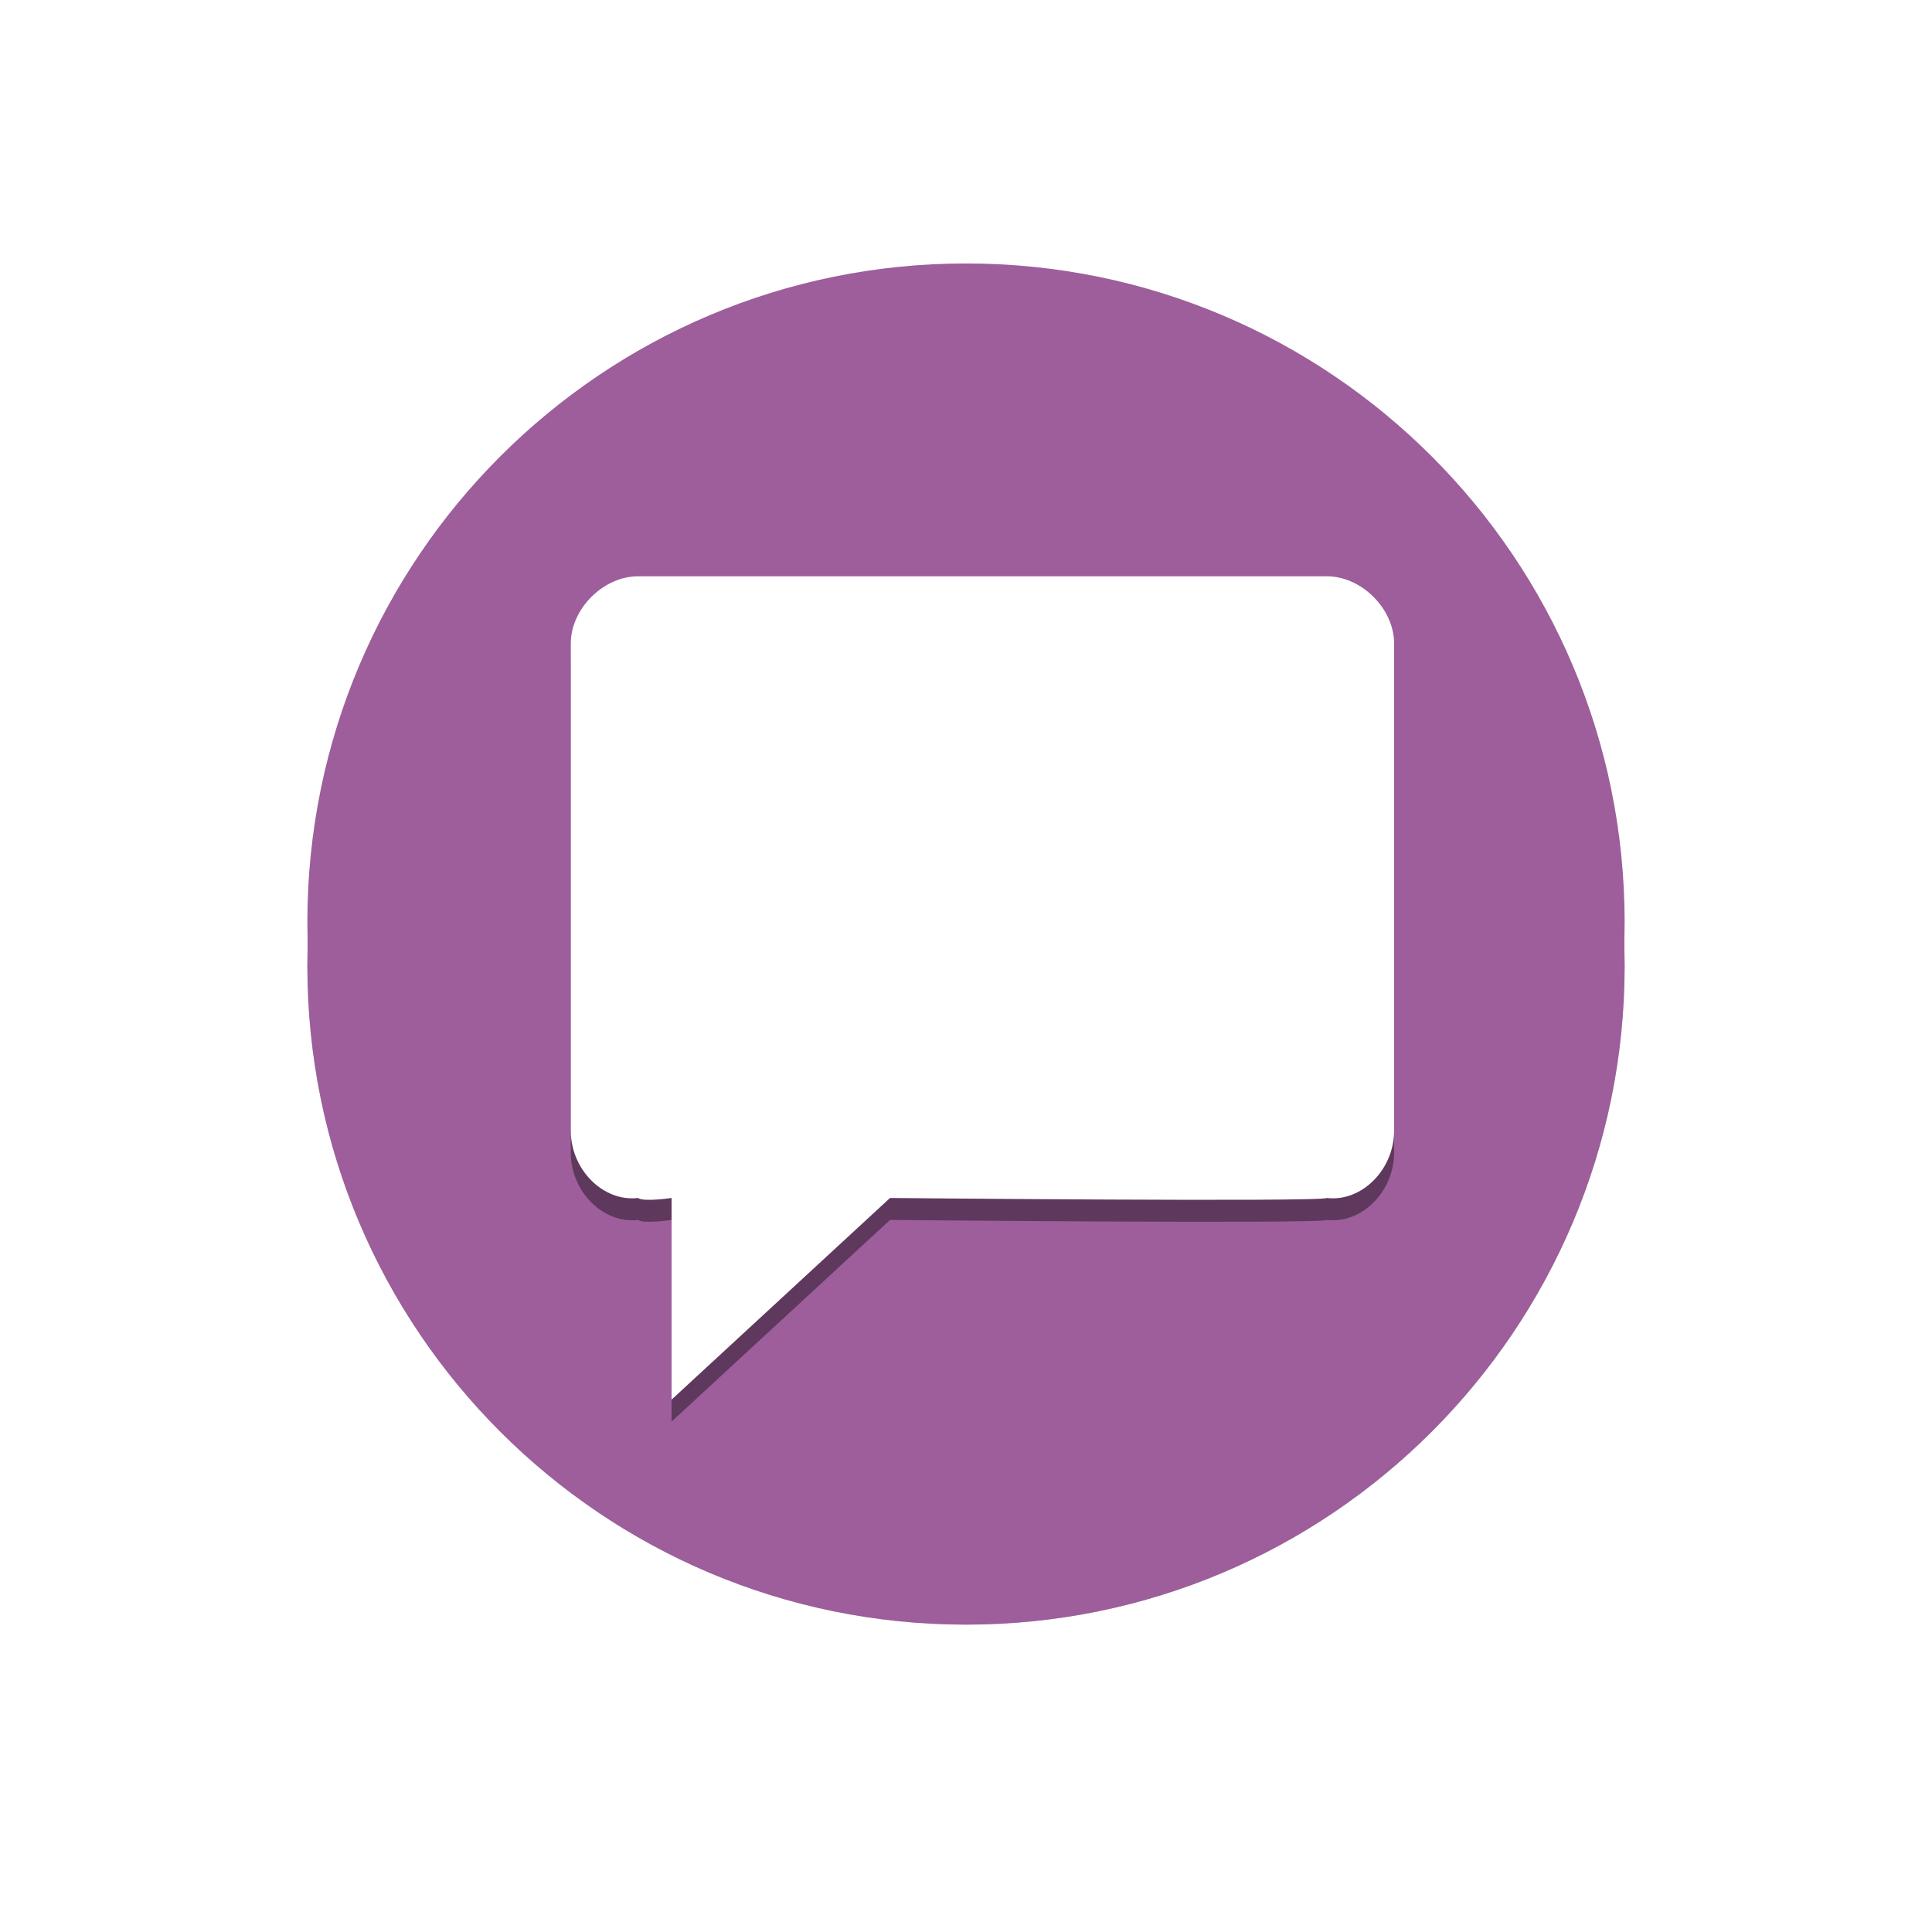 <svg xmlns="http://www.w3.org/2000/svg" width="88" height="88" viewBox="0 0 88 88"><defs><mask id="f91pb" width="2" height="2" x="-1" y="-1"><path fill="#fff" d="M14 12h60v60H14z"/><path d="M44 72c16.569 0 30-13.431 30-30 0-16.569-13.431-30-30-30-16.569 0-30 13.431-30 30 0 16.569 13.431 30 30 30z"/></mask><filter id="f91pa" width="84" height="86" x="2" y="0" filterUnits="userSpaceOnUse"><feOffset dy="2" in="SourceGraphic" result="FeOffset1083Out"/><feGaussianBlur in="FeOffset1083Out" result="FeGaussianBlur1084Out" stdDeviation="0.8 0.8"/></filter><mask id="f91pd" width="2" height="2" x="-1" y="-1"><path fill="#fff" d="M14 12h60v60H14z"/><path d="M44 72c16.569 0 30-13.431 30-30 0-16.569-13.431-30-30-30-16.569 0-30 13.431-30 30 0 16.569 13.431 30 30 30z"/></mask><filter id="f91pc" width="112" height="114" x="-12" y="-14" filterUnits="userSpaceOnUse"><feOffset dy="2" in="SourceGraphic" result="FeOffset1094Out"/><feGaussianBlur in="FeOffset1094Out" result="FeGaussianBlur1095Out" stdDeviation="6.4 6.4"/></filter><mask id="f91pf" width="2" height="2" x="-1" y="-1"><path fill="#fff" d="M26 26h38v38H26z"/><path d="M60.439 26.25H29.06c-1.576 0-3.061 1.476-3.061 3.061v22.194c0 1.775 1.485 3.25 3.061 3.061.248.19 1.53 0 1.53 0v9.184l9.95-9.184s19.65.19 19.898 0c1.576.19 3.061-1.286 3.061-3.06V29.31c0-1.585-1.485-3.061-3.061-3.061z"/></mask><filter id="f91pe" width="64" height="65" x="13" y="13" filterUnits="userSpaceOnUse"><feOffset dy="1" in="SourceGraphic" result="FeOffset1110Out"/><feGaussianBlur in="FeOffset1110Out" result="FeGaussianBlur1111Out" stdDeviation="1.2 1.2"/></filter></defs><g><g><g><g filter="url(#f91pa)"><path fill="none" d="M44 72c16.569 0 30-13.431 30-30 0-16.569-13.431-30-30-30-16.569 0-30 13.431-30 30 0 16.569 13.431 30 30 30z" mask="url(&quot;#f91pb&quot;)"/><path fill-opacity=".2" d="M44 72c16.569 0 30-13.431 30-30 0-16.569-13.431-30-30-30-16.569 0-30 13.431-30 30 0 16.569 13.431 30 30 30z"/></g><g filter="url(#f91pc)"><path fill="none" d="M44 72c16.569 0 30-13.431 30-30 0-16.569-13.431-30-30-30-16.569 0-30 13.431-30 30 0 16.569 13.431 30 30 30z" mask="url(&quot;#f91pd&quot;)"/><path fill="#9d5e9b" d="M44 72c16.569 0 30-13.431 30-30 0-16.569-13.431-30-30-30-16.569 0-30 13.431-30 30 0 16.569 13.431 30 30 30z"/></g><path fill="#9d5e9b" d="M44 72c16.569 0 30-13.431 30-30 0-16.569-13.431-30-30-30-16.569 0-30 13.431-30 30 0 16.569 13.431 30 30 30z"/></g><g><g filter="url(#f91pe)"><path fill="none" d="M60.439 26.25H29.06c-1.576 0-3.061 1.476-3.061 3.061v22.194c0 1.775 1.485 3.25 3.061 3.061.248.19 1.53 0 1.53 0v9.184l9.95-9.184s19.65.19 19.898 0c1.576.19 3.061-1.286 3.061-3.06V29.31c0-1.585-1.485-3.061-3.061-3.061z" mask="url(&quot;#f91pf&quot;)"/><path fill-opacity=".4" d="M60.439 26.25H29.06c-1.576 0-3.061 1.476-3.061 3.061v22.194c0 1.775 1.485 3.25 3.061 3.061.248.19 1.53 0 1.53 0v9.184l9.95-9.184s19.65.19 19.898 0c1.576.19 3.061-1.286 3.061-3.06V29.31c0-1.585-1.485-3.061-3.061-3.061z"/></g><path fill="#fff" d="M60.439 26.25H29.06c-1.576 0-3.061 1.476-3.061 3.061v22.194c0 1.775 1.485 3.25 3.061 3.061.248.19 1.53 0 1.53 0v9.184l9.95-9.184s19.65.19 19.898 0c1.576.19 3.061-1.286 3.061-3.06V29.31c0-1.585-1.485-3.061-3.061-3.061z"/></g></g></g></svg>
